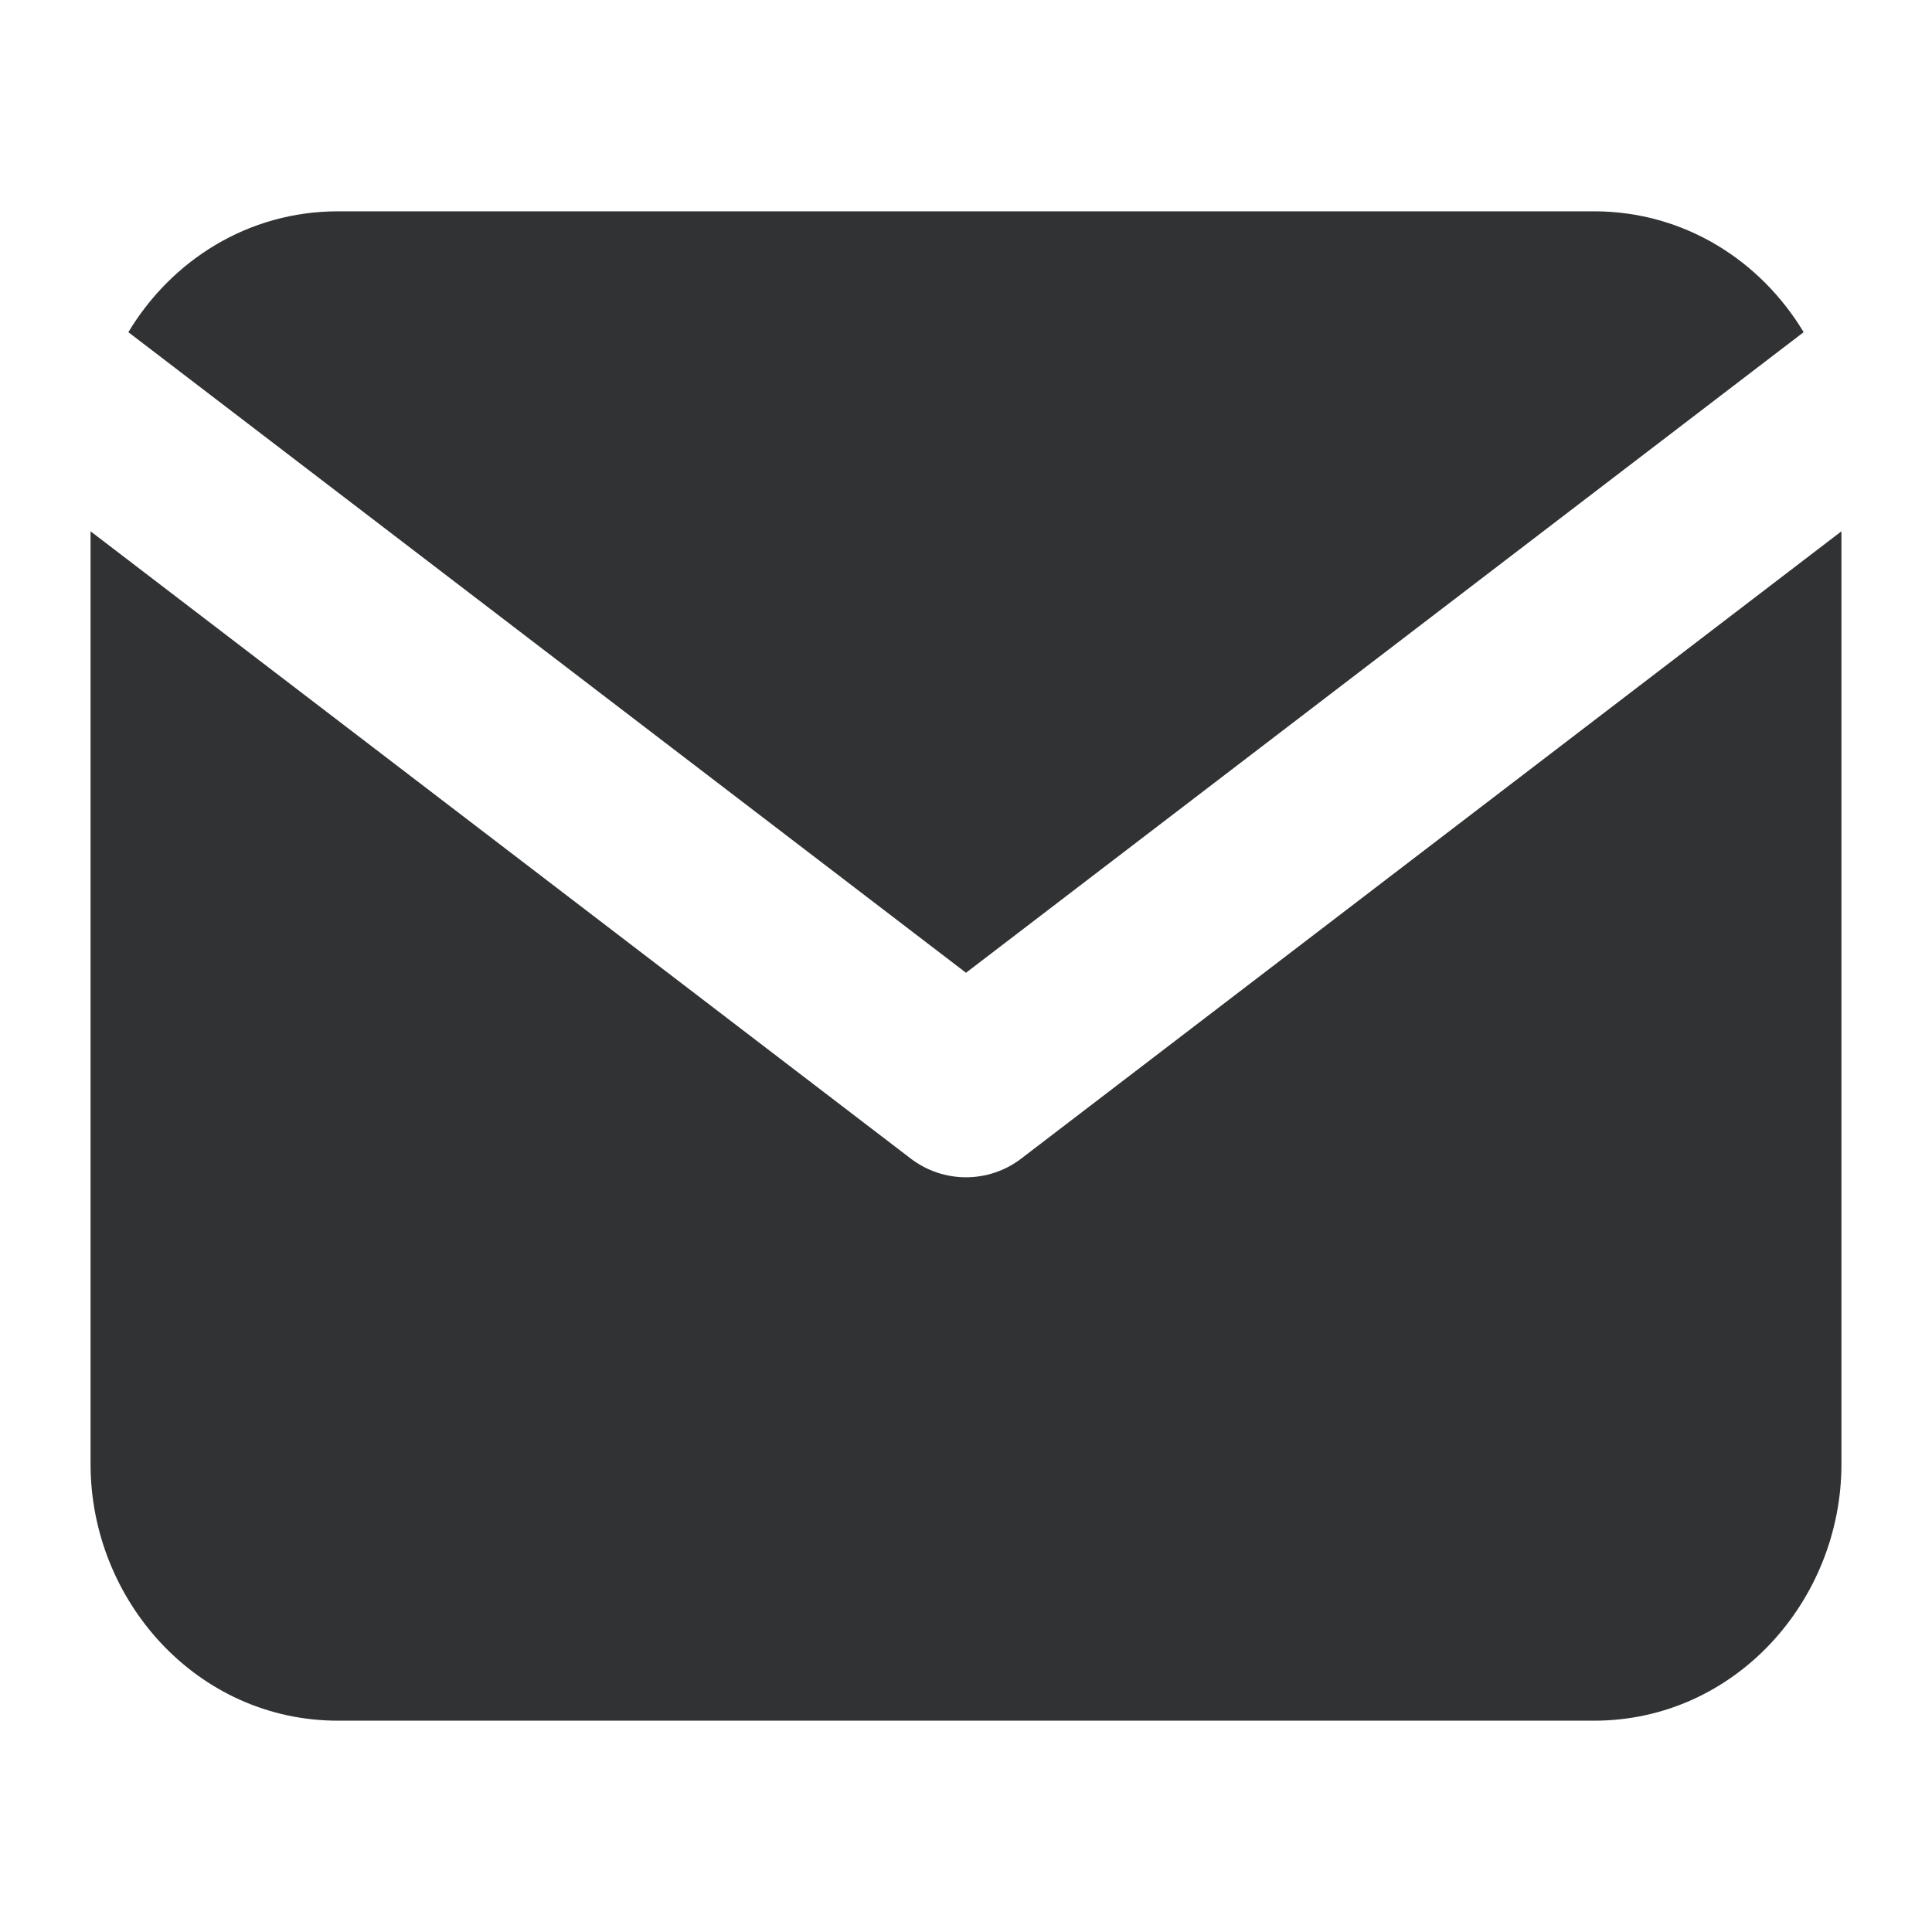 <svg width="16" height="16" viewBox="0 0 16 16" fill="none" xmlns="http://www.w3.org/2000/svg">
    <path
        d="M0.75 4.4V12.125C0.75 13.255 1.632 14.25 2.8 14.25H13.2C14.368 14.25 15.25 13.255 15.25 12.125V4.4L8.456 9.596C8.187 9.801 7.813 9.801 7.544 9.596L0.75 4.4Z"
        fill="#303233" />
    <path
        d="M14.937 2.751C14.581 2.159 13.949 1.75 13.2 1.75H2.8C2.051 1.75 1.419 2.159 1.063 2.751L8 8.056L14.937 2.751Z"
        fill="#303233" />
</svg>
